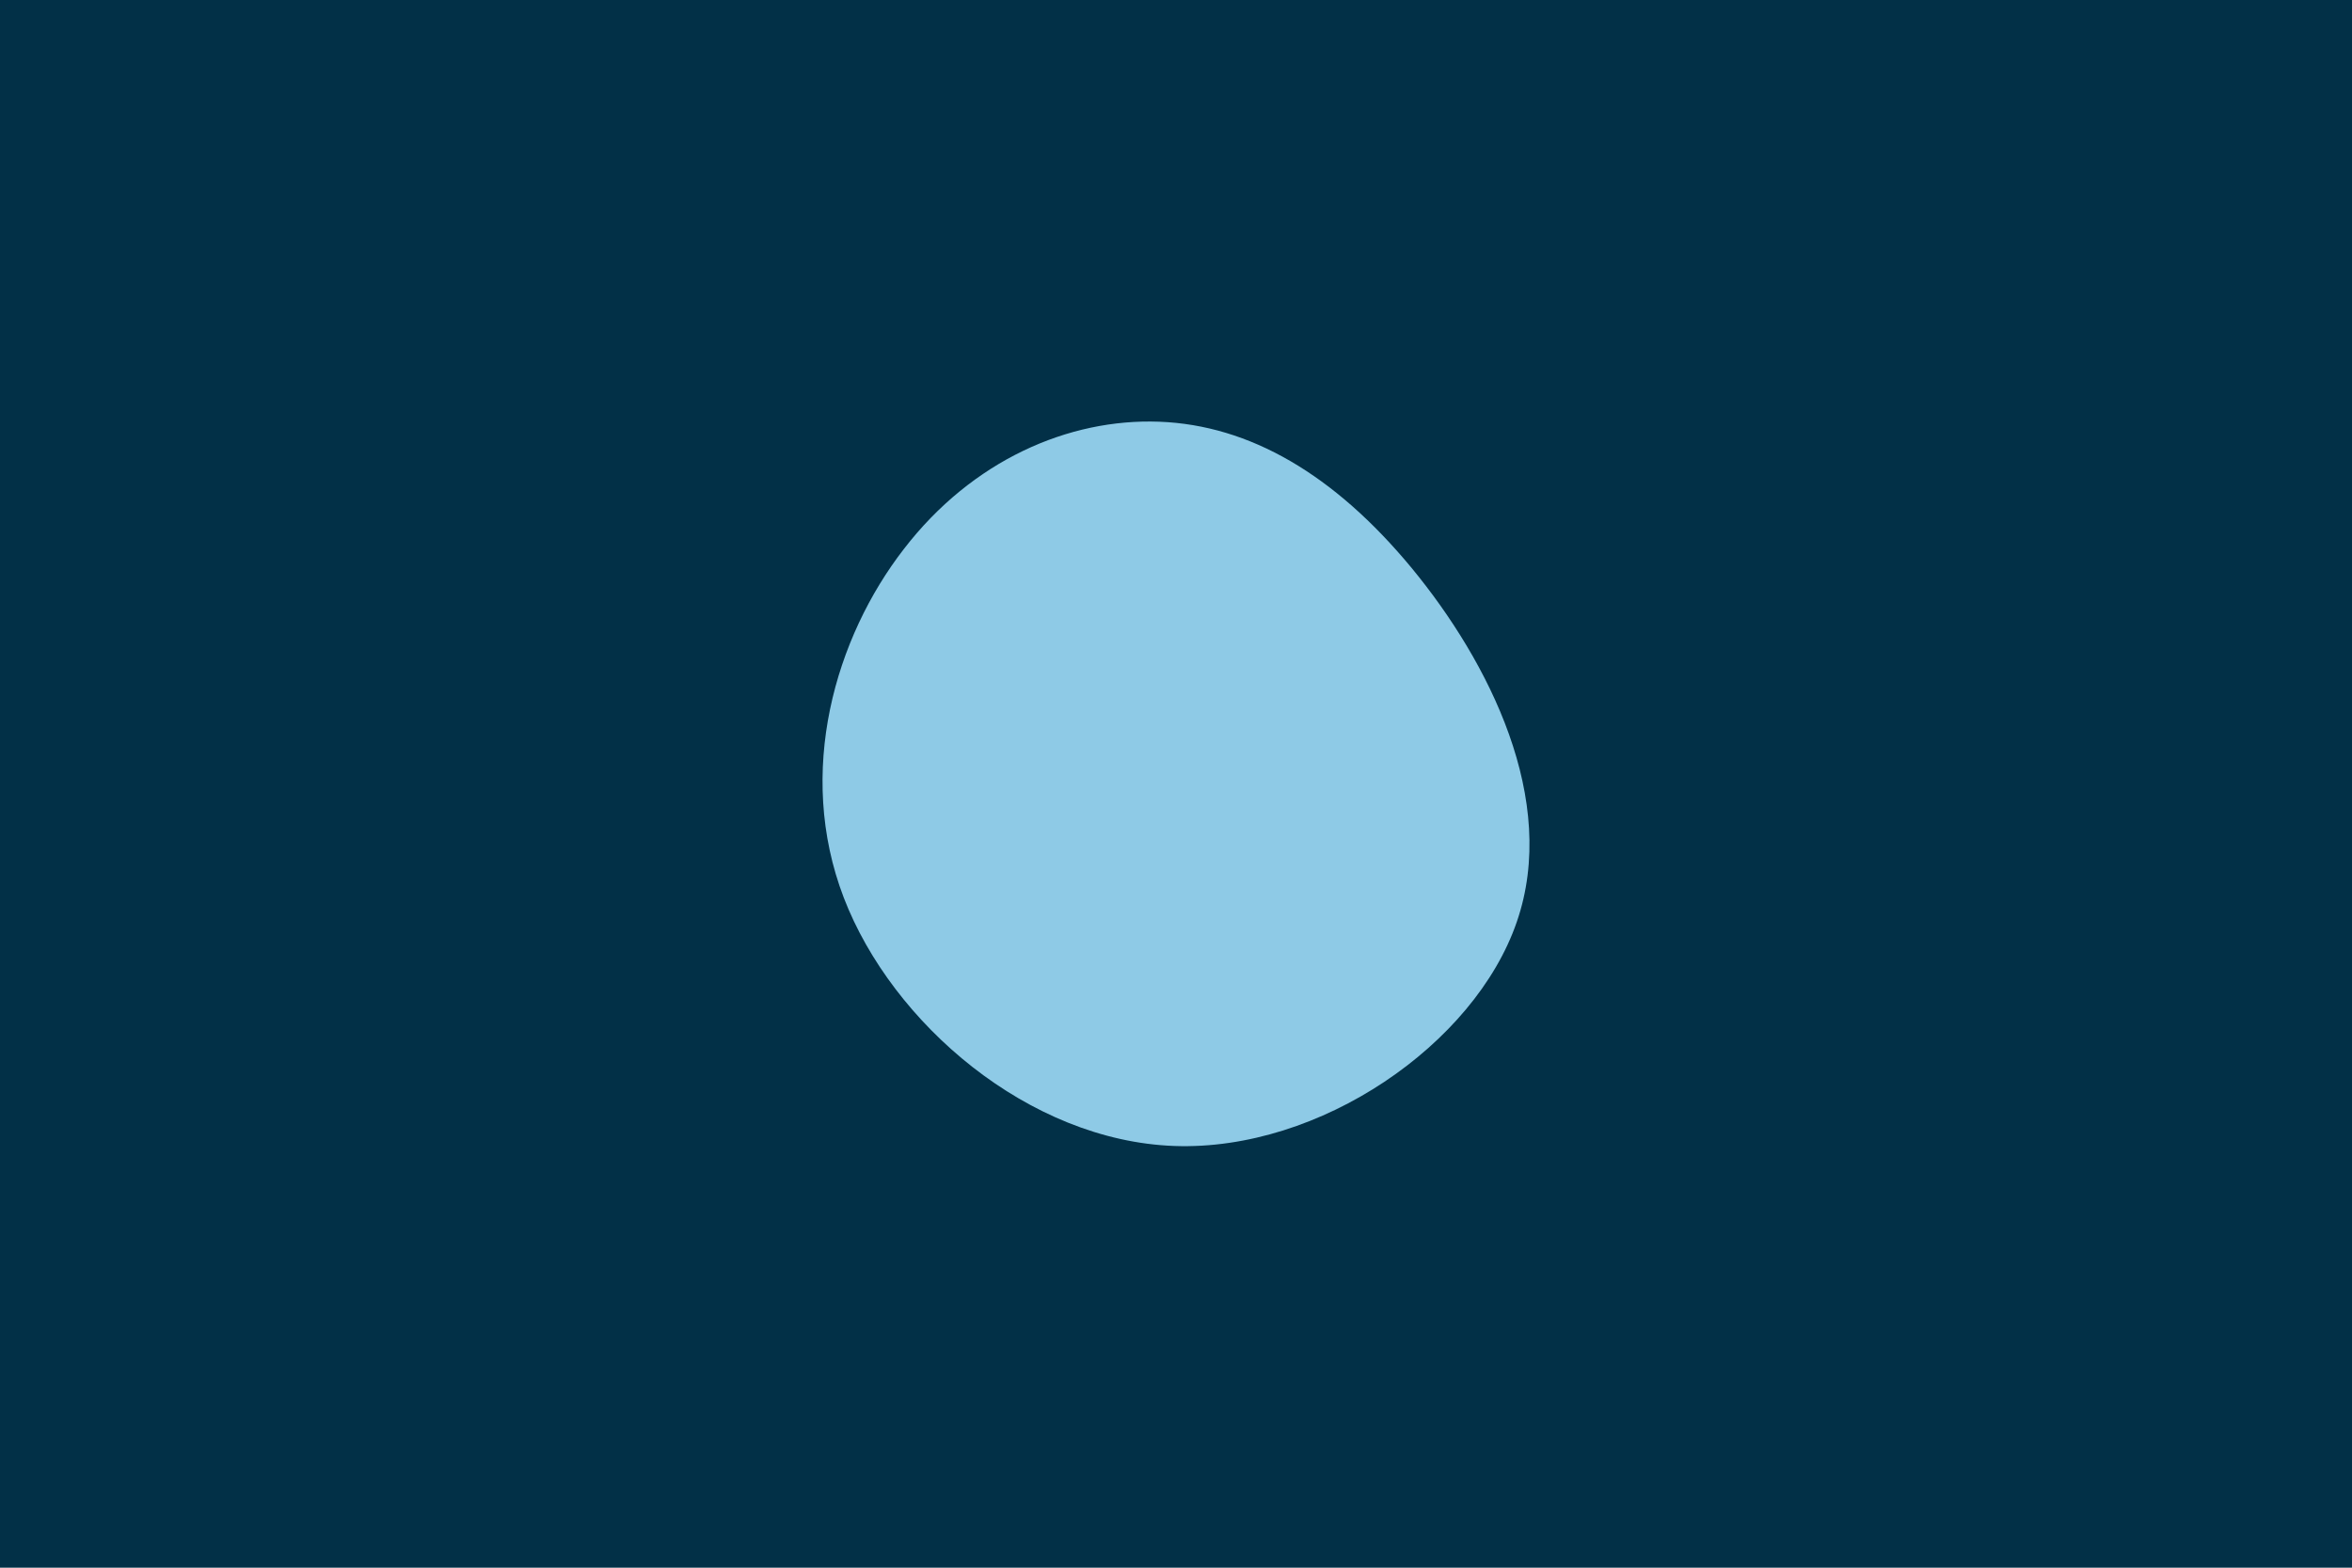 <svg id="visual" viewBox="0 0 900 600" width="900" height="600" xmlns="http://www.w3.org/2000/svg" xmlns:xlink="http://www.w3.org/1999/xlink" version="1.1"><rect x="0" y="0" width="900" height="600" fill="#023047"></rect><g transform="translate(445.883 256.401)"><path d="M94.3 -39C123.8 -3.2 150.7 49.7 134.5 96.5C118.4 143.3 59.2 184.2 3.5 182.2C-52.3 180.2 -104.5 135.3 -123 87.2C-141.5 39 -126.2 -12.5 -100 -46.3C-73.9 -80.2 -37 -96.3 -2.3 -95C32.3 -93.7 64.7 -74.8 94.3 -39" fill="#8ecae6"></path></g></svg>